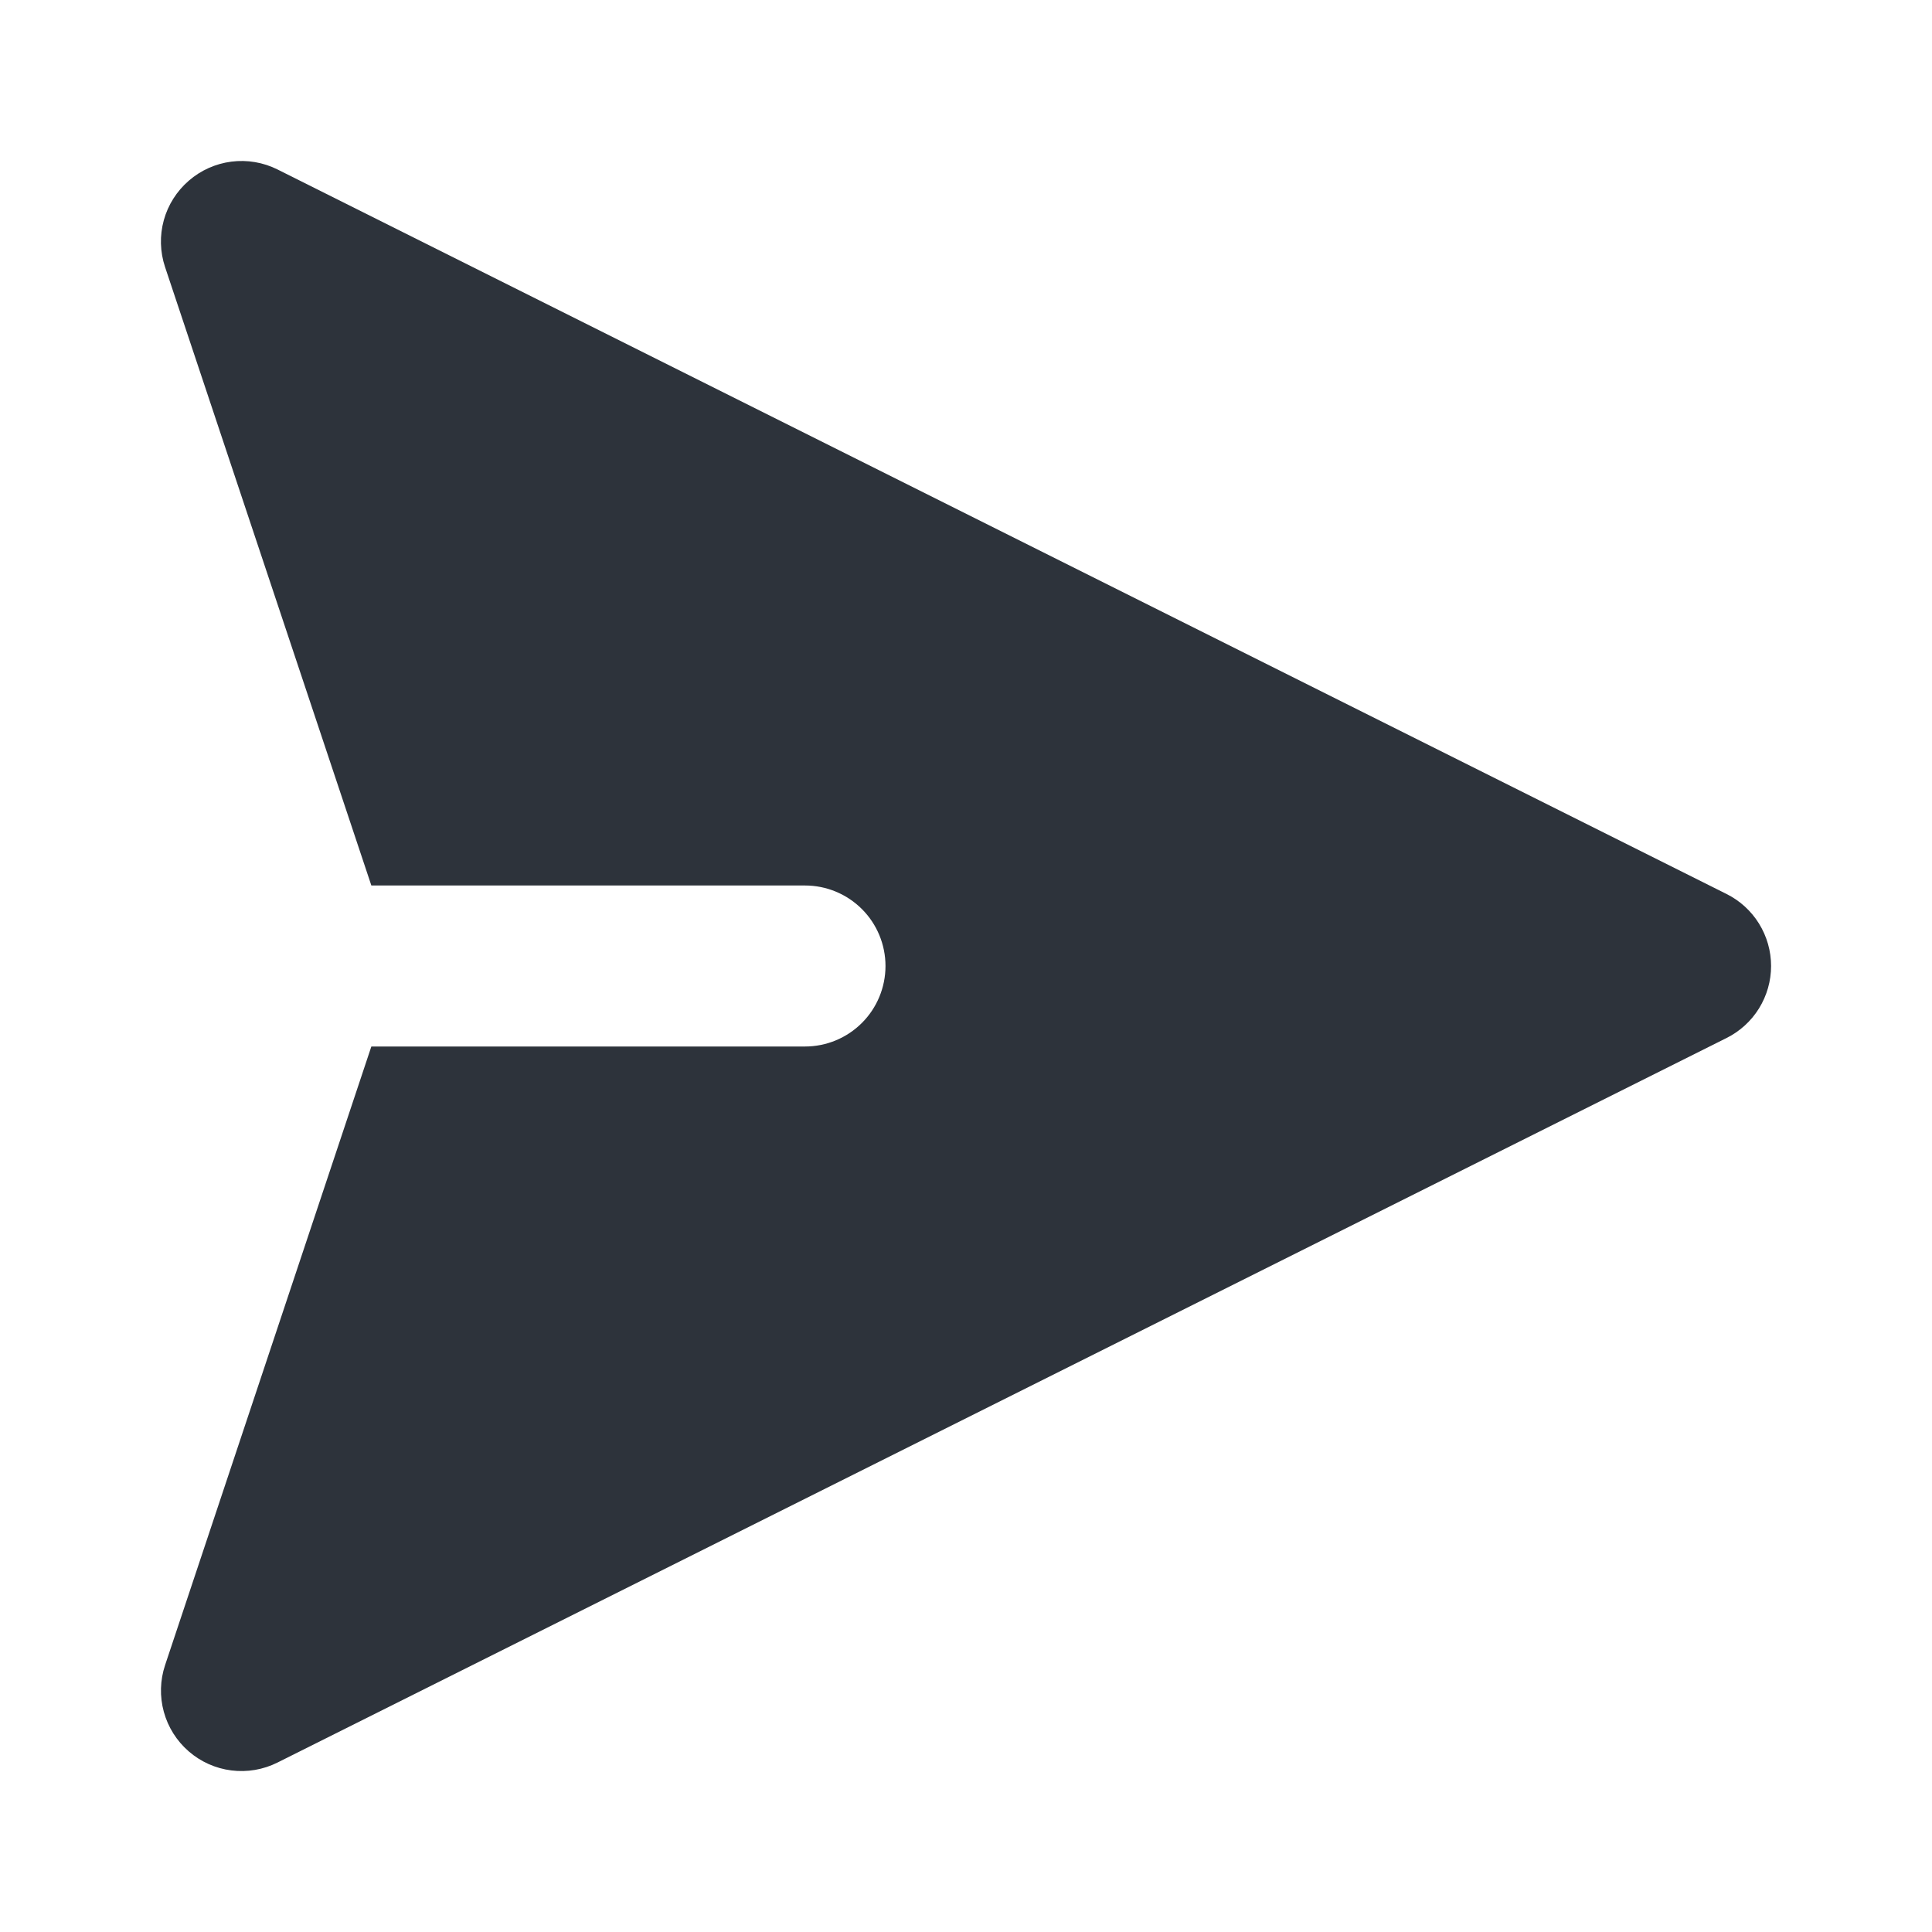 <svg width="100" height="100" viewBox="0 0 100 100" fill="none" xmlns="http://www.w3.org/2000/svg">
<path fill-rule="evenodd" clip-rule="evenodd" d="M9.771 9.354C10.393 8.814 11.161 8.47 11.978 8.366C12.796 8.262 13.625 8.403 14.363 8.771L89.362 46.271C90.056 46.616 90.639 47.148 91.047 47.807C91.454 48.466 91.671 49.225 91.671 50C91.671 50.775 91.454 51.534 91.047 52.193C90.639 52.852 90.056 53.384 89.362 53.729L14.363 91.229C13.625 91.598 12.795 91.74 11.977 91.637C11.159 91.534 10.39 91.191 9.768 90.65C9.145 90.11 8.696 89.397 8.479 88.602C8.261 87.807 8.285 86.965 8.546 86.183L19.221 54.167H41.667C42.772 54.167 43.831 53.728 44.613 52.946C45.394 52.165 45.833 51.105 45.833 50C45.833 48.895 45.394 47.835 44.613 47.054C43.831 46.272 42.772 45.833 41.667 45.833H19.221L8.542 13.817C8.282 13.035 8.26 12.194 8.478 11.4C8.696 10.605 9.148 9.894 9.771 9.354Z" fill="#2D333B"/>
</svg>
